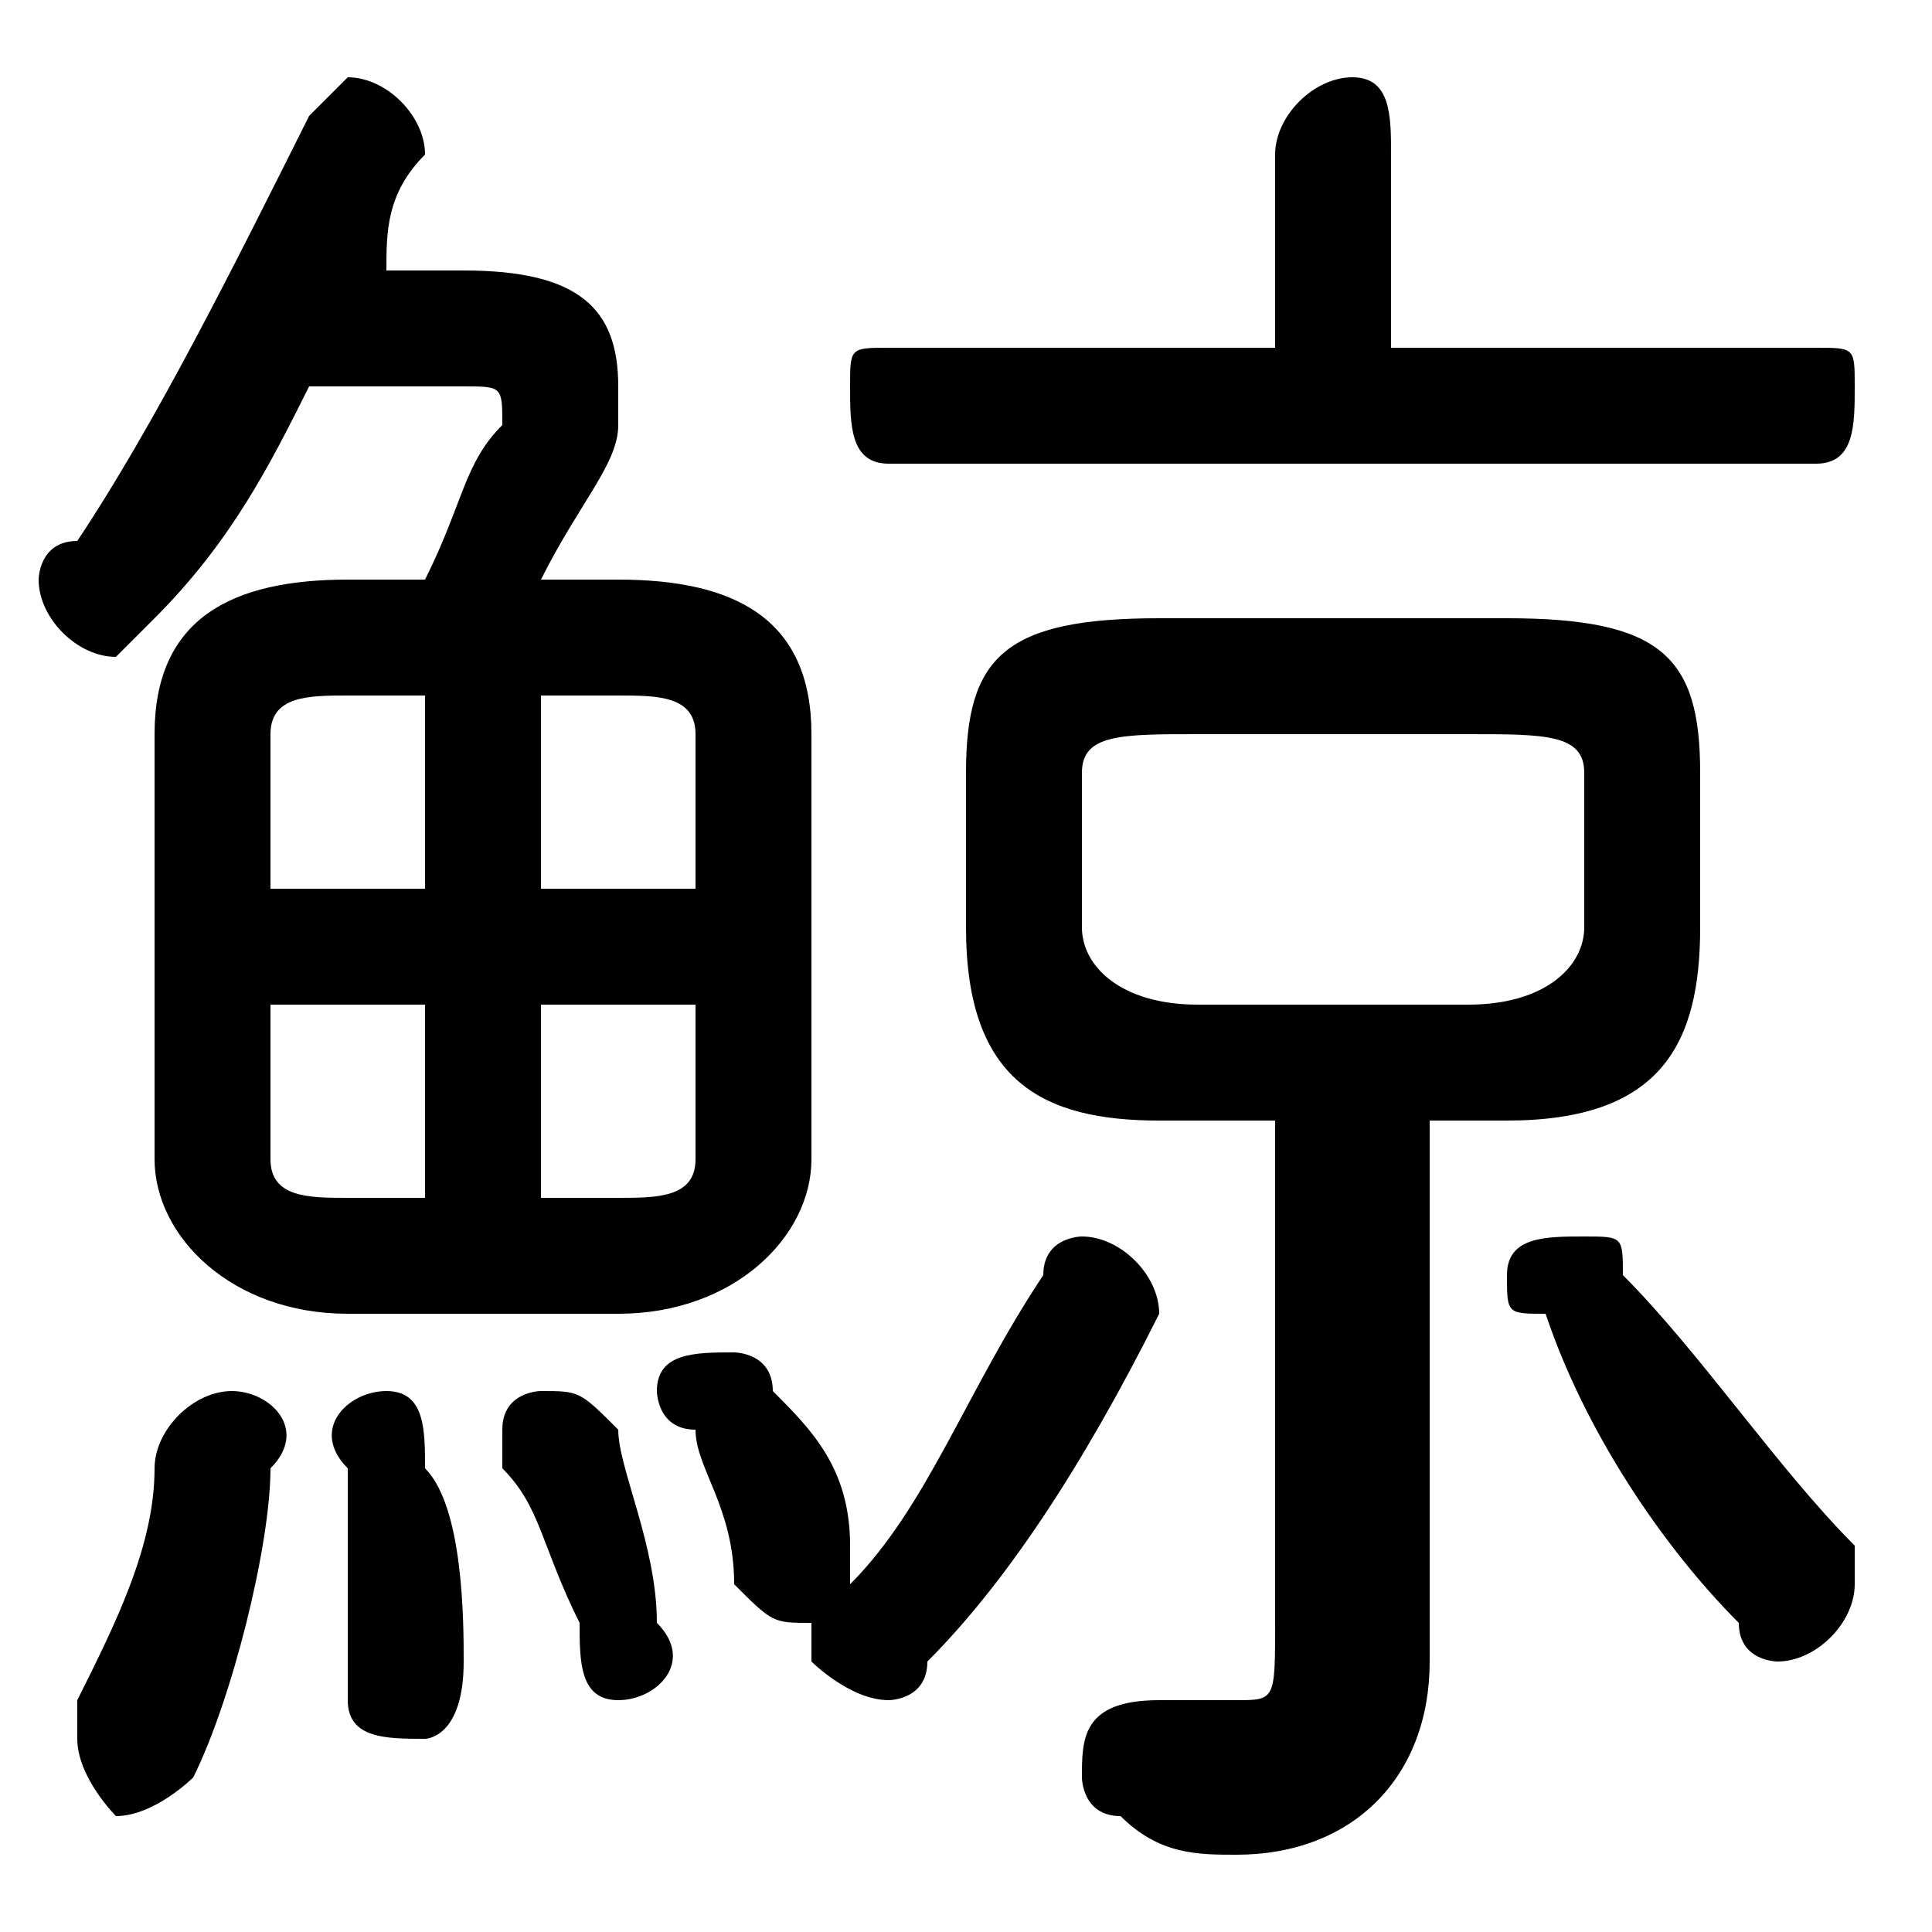 <svg xmlns="http://www.w3.org/2000/svg" viewBox="0 -44.0 50.0 50.0">
    <rect x="0" y="-44.0" width="50.0" height="50.0" fill="#808080" stroke="none"/>
    <g transform="scale(1, -1)">
        <!-- ボディの枠 -->
        <rect x="0" y="-6.0" width="50.0" height="50.0"
            stroke="white" fill="white"/>
        <!-- グリフ座標系の原点 -->
        <circle cx="0" cy="0" r="5" fill="white"/>
        <!-- グリフのアウトライン -->
        <g style="fill:black;stroke:#000000;stroke-width:0;stroke-linecap:round;stroke-linejoin:round;">
        <path d="M 33.0 15.0 L 33.0 2.0 C 33.0 0.0 33.0 -0.0 32.0 -0.0 C 31.0 -0.0 30.0 -0.0 30.0 0.0 C 28.0 0.0 28.0 -1.0 28.0 -2.0 C 28.0 -2.0 28.0 -3.0 29.0 -3.0 C 30.0 -4.0 31.0 -4.0 32.0 -4.0 C 35.0 -4.0 37.0 -2.0 37.0 1.0 L 37.0 15.0 L 39.0 15.0 C 43.0 15.0 44.0 17.0 44.0 20.0 L 44.0 24.0 C 44.0 27.0 43.0 28.0 39.0 28.0 L 30.0 28.0 C 26.0 28.0 25.0 27.0 25.0 24.0 L 25.0 20.0 C 25.0 16.0 27.0 15.0 30.0 15.0 Z M 31.0 18.0 C 29.0 18.0 28.0 19.0 28.0 20.0 L 28.0 24.0 C 28.0 25.0 29.0 25.0 31.0 25.0 L 38.0 25.0 C 40.0 25.0 41.0 25.0 41.0 24.0 L 41.0 20.0 C 41.0 19.0 40.0 18.0 38.0 18.0 Z M 9.0 29.0 C 6.0 29.0 4.0 28.0 4.0 25.0 L 4.0 14.0 C 4.0 12.0 6.0 10.0 9.0 10.0 L 16.0 10.0 C 19.0 10.0 21.0 12.0 21.0 14.0 L 21.0 25.0 C 21.0 28.0 19.0 29.0 16.0 29.0 L 14.0 29.0 C 15.0 31.0 16.0 32.0 16.0 33.0 C 16.0 33.0 16.0 34.0 16.0 34.0 C 16.0 36.0 15.0 37.0 12.0 37.0 L 10.0 37.0 C 10.0 38.0 10.0 39.0 11.0 40.0 C 11.0 40.0 11.0 40.0 11.0 40.0 C 11.0 41.0 10.0 42.0 9.0 42.0 C 9.0 42.0 8.0 41.0 8.0 41.0 C 6.0 37.0 4.0 33.0 2.0 30.0 C 1.0 30.0 1.0 29.0 1.0 29.0 C 1.0 28.0 2.0 27.0 3.0 27.0 C 3.0 27.0 4.0 28.0 4.0 28.0 C 6.0 30.0 7.0 32.0 8.0 34.0 L 12.0 34.0 C 13.0 34.0 13.0 34.0 13.0 33.0 C 12.0 32.0 12.0 31.0 11.0 29.0 Z M 18.0 18.0 L 18.0 14.0 C 18.0 13.0 17.0 13.0 16.0 13.0 L 14.0 13.0 L 14.0 18.0 Z M 18.0 21.0 L 14.0 21.0 L 14.0 26.0 L 16.0 26.0 C 17.0 26.0 18.0 26.0 18.0 25.0 Z M 11.0 26.0 L 11.0 21.0 L 7.0 21.0 L 7.0 25.0 C 7.0 26.0 8.0 26.0 9.0 26.0 Z M 7.0 18.0 L 11.0 18.0 L 11.0 13.0 L 9.0 13.0 C 8.0 13.0 7.0 13.0 7.0 14.0 Z M 22.0 3.0 C 22.0 3.0 22.0 3.0 22.0 4.0 C 22.0 4.0 22.0 4.0 22.0 4.0 C 22.0 6.0 21.0 7.0 20.0 8.0 C 20.0 9.0 19.0 9.0 19.0 9.0 C 18.0 9.0 17.0 9.0 17.0 8.0 C 17.0 8.0 17.0 7.0 18.0 7.0 C 18.0 6.0 19.0 5.0 19.0 3.0 C 20.0 2.0 20.0 2.0 21.0 2.0 C 21.0 2.0 21.0 2.0 21.0 2.0 C 21.0 2.0 21.0 2.0 21.0 1.0 C 21.0 1.0 22.0 -0.0 23.0 -0.0 C 23.0 -0.0 24.0 0.0 24.0 1.0 C 26.0 3.0 28.0 6.0 30.0 10.0 C 30.0 10.0 30.0 10.0 30.0 10.0 C 30.0 11.0 29.0 12.0 28.0 12.0 C 28.0 12.0 27.0 12.0 27.0 11.0 C 25.0 8.0 24.0 5.0 22.0 3.0 Z M 36.0 35.0 L 36.0 40.0 C 36.0 41.0 36.0 42.0 35.0 42.0 C 34.0 42.0 33.0 41.0 33.0 40.0 L 33.0 35.0 L 23.0 35.0 C 22.0 35.0 22.0 35.0 22.0 34.0 C 22.0 33.0 22.0 32.0 23.0 32.0 L 47.0 32.0 C 48.0 32.0 48.0 33.0 48.0 34.0 C 48.0 35.0 48.0 35.0 47.0 35.0 Z M 4.0 6.0 C 4.0 4.0 3.0 2.0 2.0 -0.0 C 2.0 -1.0 2.0 -1.0 2.0 -1.0 C 2.0 -2.0 3.0 -3.0 3.0 -3.0 C 4.0 -3.0 5.0 -2.0 5.0 -2.0 C 6.0 0.0 7.0 4.0 7.0 6.0 C 8.0 7.0 7.0 8.0 6.0 8.0 C 5.0 8.0 4.0 7.0 4.0 6.0 Z M 11.0 6.0 C 11.0 7.0 11.0 8.0 10.0 8.0 C 9.0 8.0 8.0 7.0 9.0 6.0 C 9.0 4.0 9.0 2.0 9.0 0.0 C 9.0 -1.0 10.0 -1.0 11.0 -1.0 C 11.0 -1.0 12.0 -1.0 12.0 1.0 C 12.0 2.0 12.0 5.0 11.0 6.0 Z M 16.0 7.0 C 15.0 8.0 15.0 8.0 14.0 8.0 C 14.0 8.0 13.0 8.0 13.0 7.0 C 13.0 7.0 13.0 7.0 13.0 6.0 C 14.0 5.0 14.0 4.0 15.0 2.0 C 15.0 1.0 15.0 0.0 16.0 0.0 C 17.0 0.0 18.0 1.0 17.0 2.0 C 17.0 4.0 16.0 6.0 16.0 7.0 Z M 42.0 11.0 C 42.0 12.0 42.0 12.0 41.0 12.0 C 40.0 12.0 39.0 12.0 39.0 11.0 C 39.0 10.0 39.0 10.0 40.0 10.0 C 41.0 7.0 43.0 4.0 45.0 2.0 C 45.0 1.0 46.0 1.0 46.0 1.0 C 47.0 1.0 48.0 2.0 48.0 3.0 C 48.0 3.0 48.0 4.0 48.0 4.0 C 46.0 6.0 44.0 9.0 42.0 11.0 Z"/>
    </g>
    </g>
</svg>
